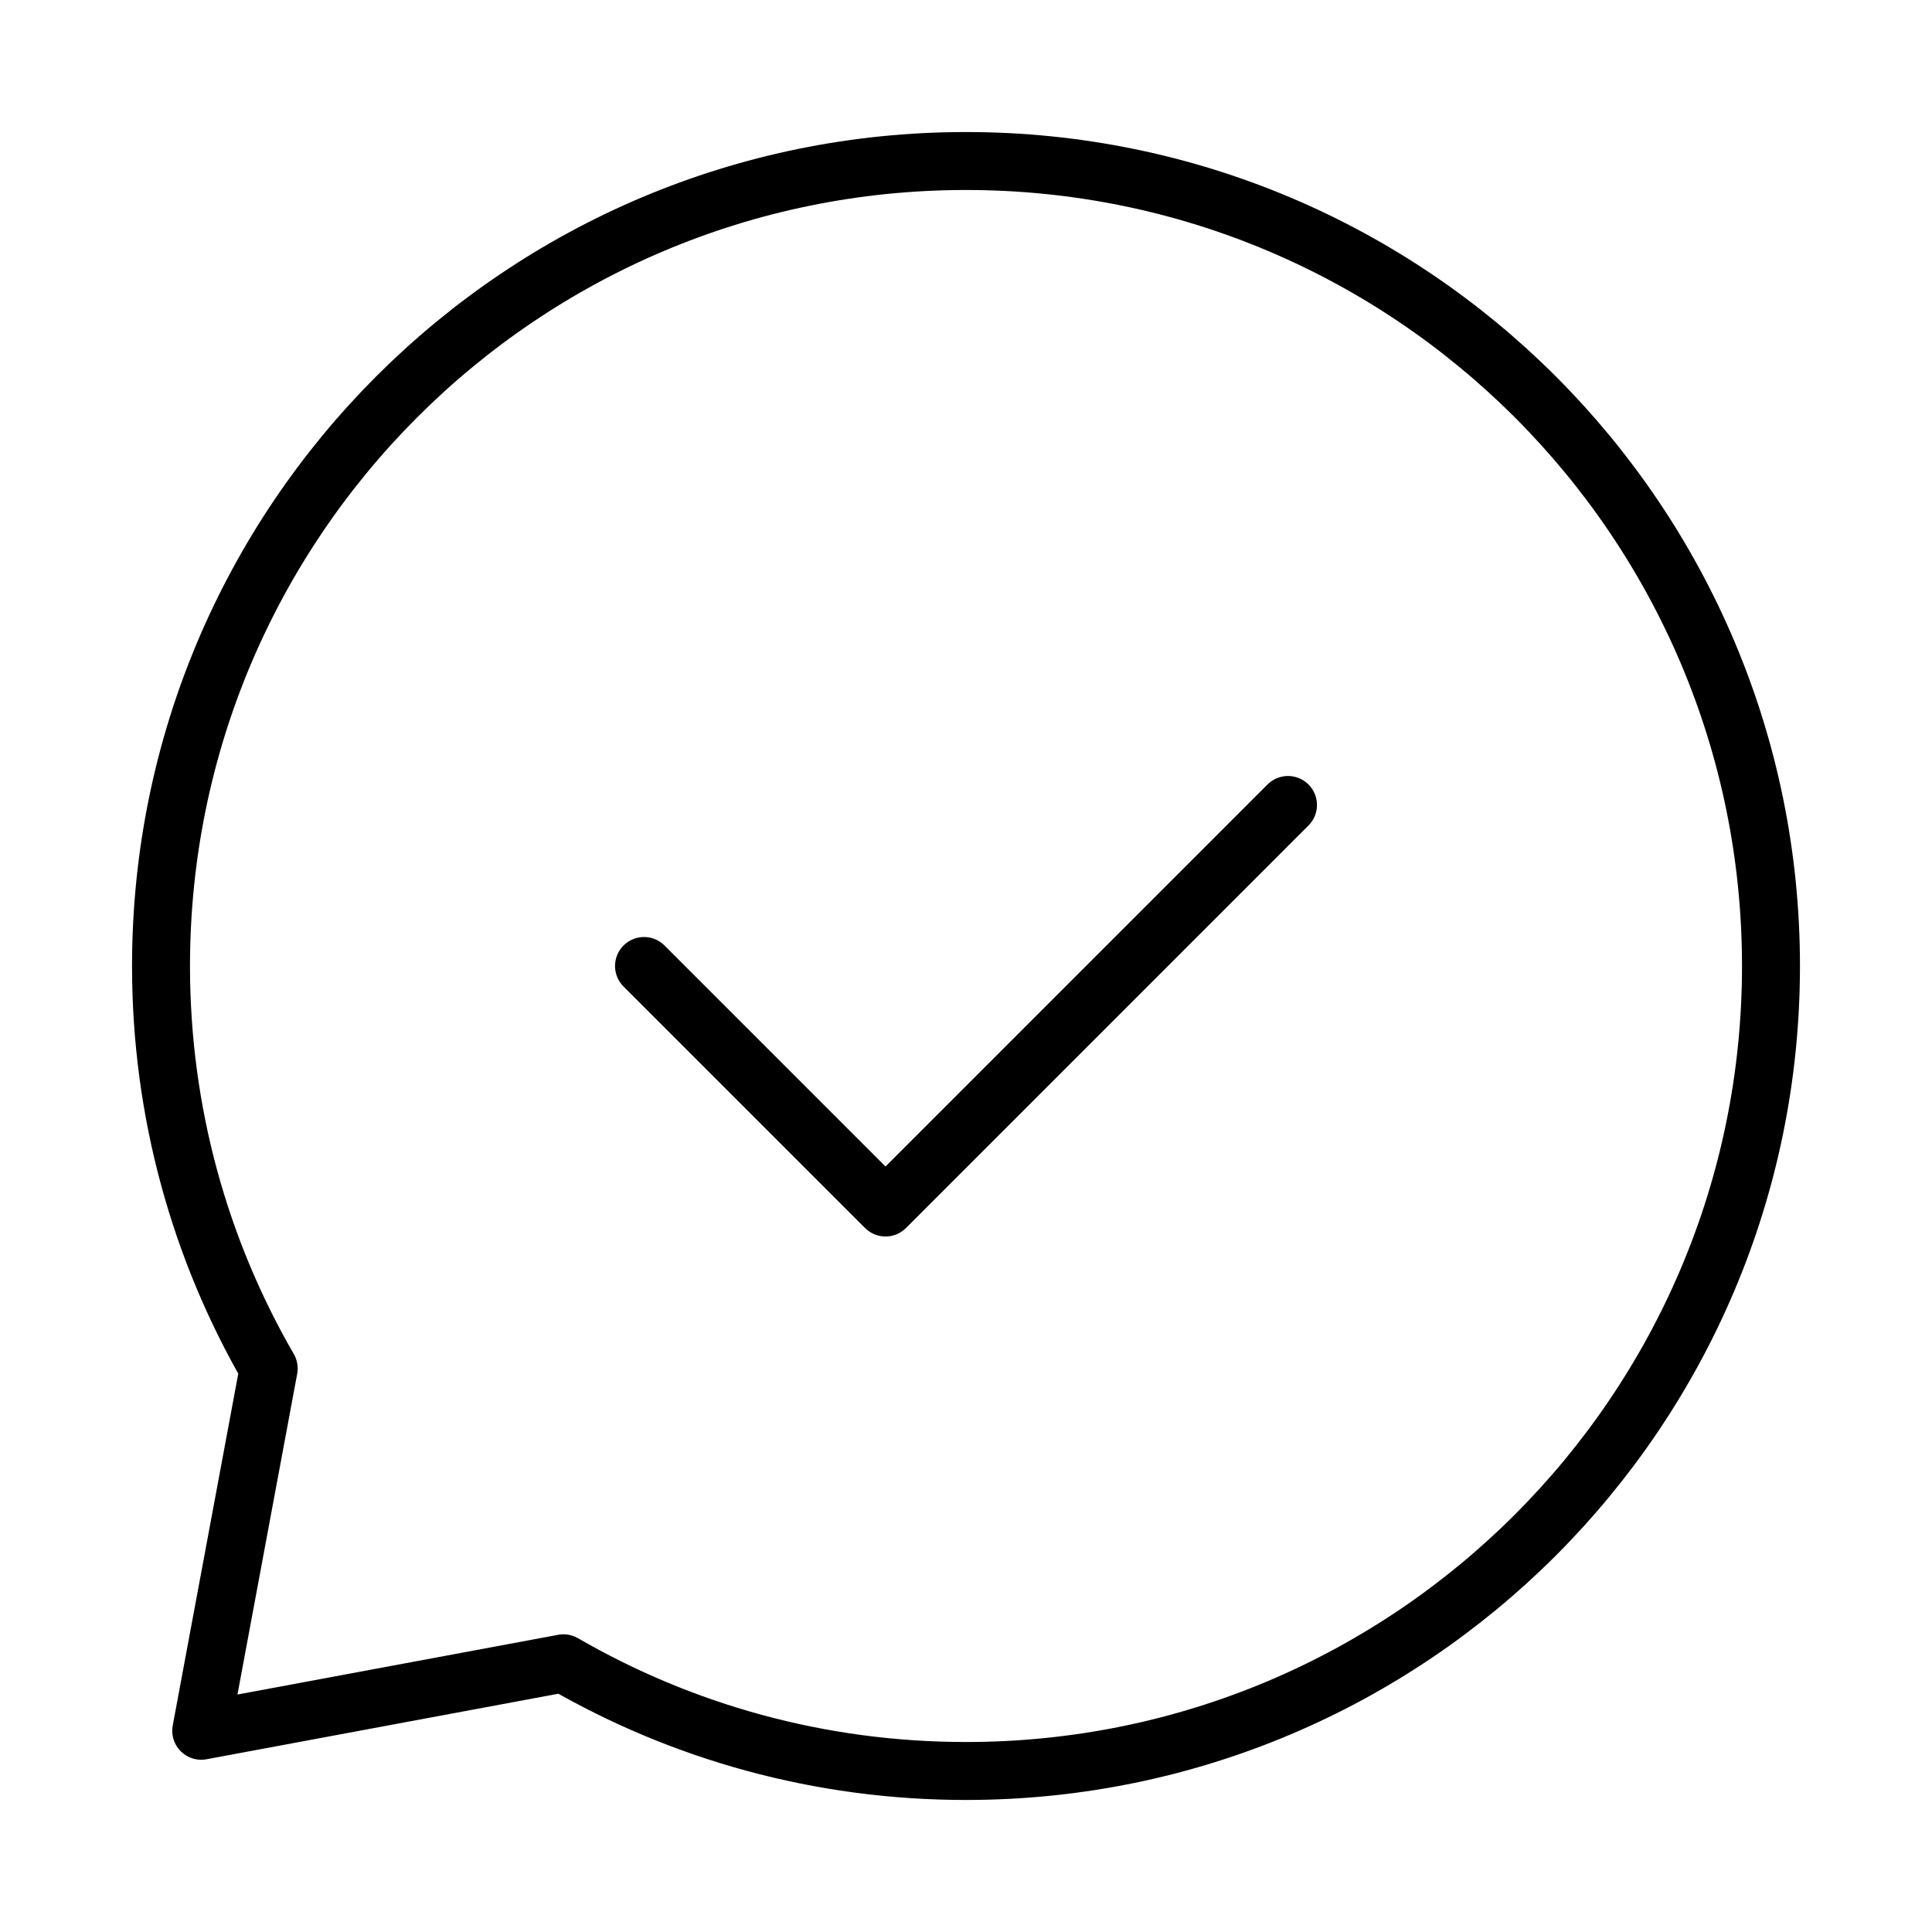 <svg width="50" height="50" viewBox="0 0 50 50" fill="none" xmlns="http://www.w3.org/2000/svg">
<g id="Icono/Listo">
<path id="Vector" d="M16.667 25L22.917 31.25L33.333 20.833" stroke="black" stroke-width="1.5" stroke-linecap="round" stroke-linejoin="round"/>
<path id="Vector_2" d="M25 45.833C36.506 45.833 45.833 36.506 45.833 25C45.833 13.494 36.506 4.167 25 4.167C13.494 4.167 4.167 13.494 4.167 25C4.167 28.795 5.181 32.352 6.954 35.417L5.208 44.792L14.583 43.046C17.648 44.819 21.205 45.833 25 45.833Z" stroke="black" stroke-width="1.5" stroke-linecap="round" stroke-linejoin="round"/>
</g>
</svg>
